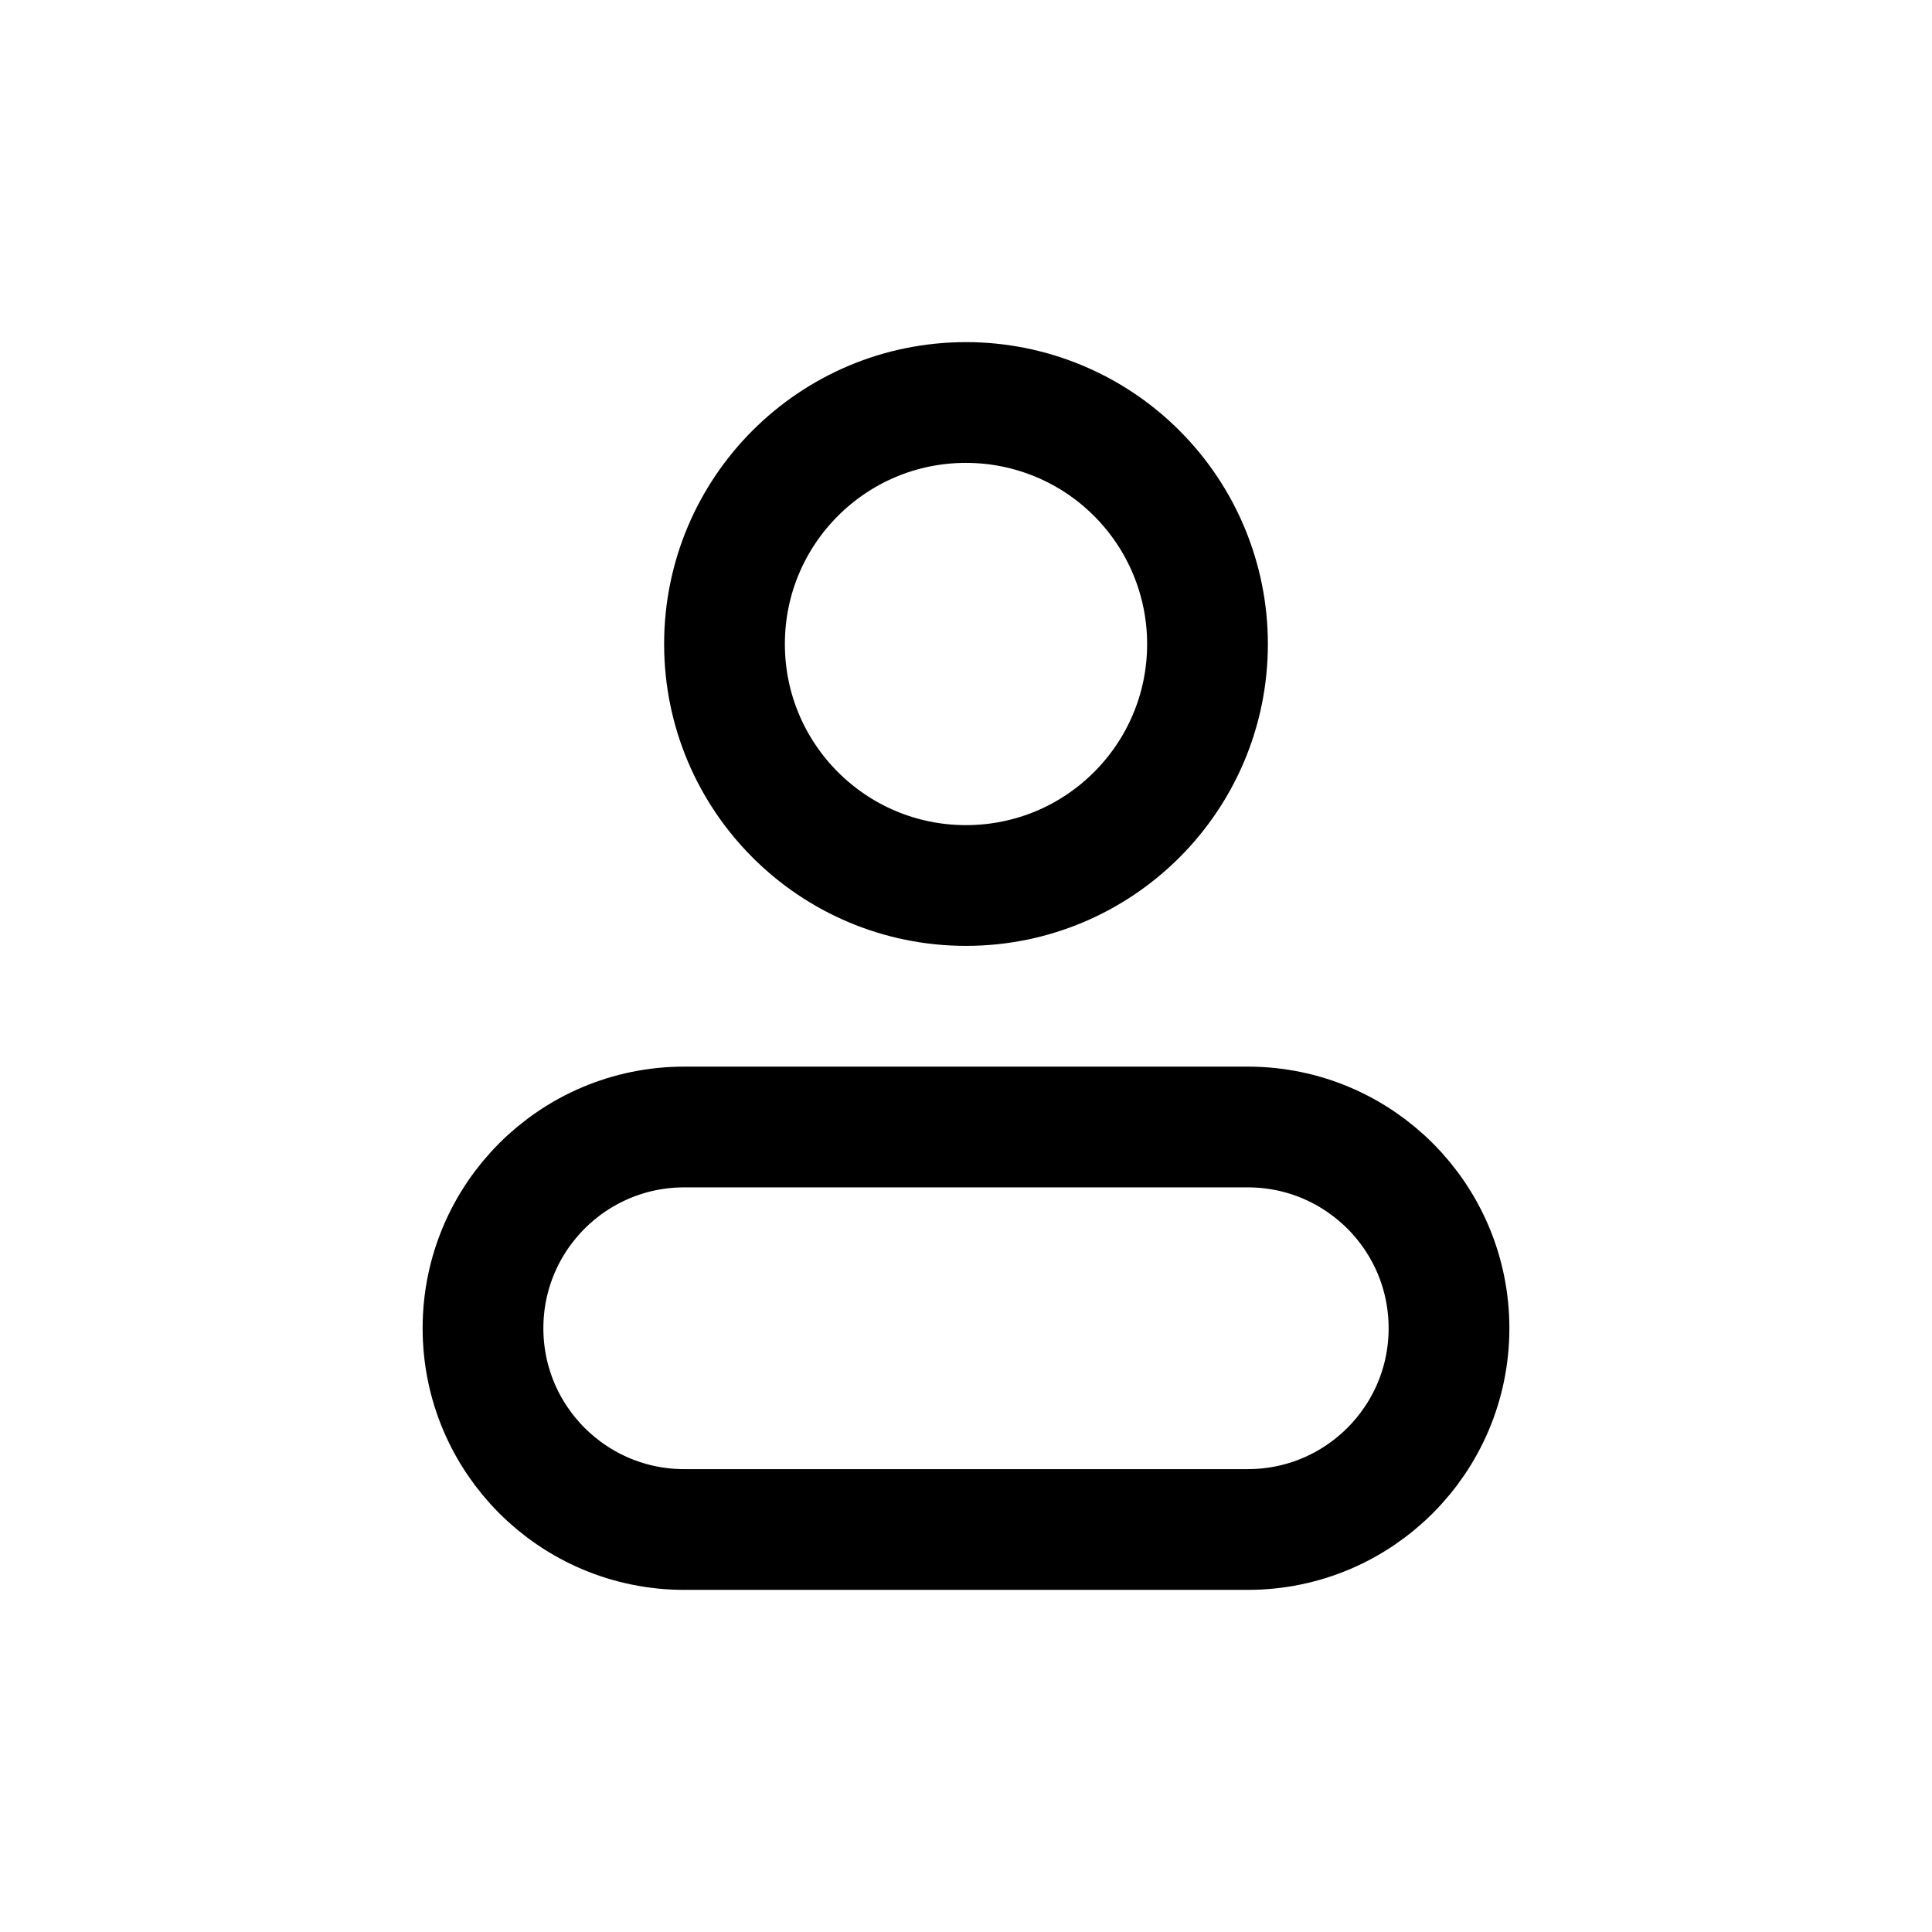 <svg width="24" height="24" viewBox="0 0 24 24" fill="none" xmlns="http://www.w3.org/2000/svg">
<path fill-rule="evenodd" clip-rule="evenodd" d="M15 8C15 9.657 13.657 11 12 11C10.343 11 9 9.657 9 8C9 6.343 10.343 5 12 5C12.796 5 13.559 5.316 14.121 5.879C14.684 6.441 15 7.204 15 8Z" stroke="currentColor" stroke-width="1.5" stroke-linecap="round" stroke-linejoin="round"/>
<path fill-rule="evenodd" clip-rule="evenodd" d="M15.5 14H8.5C7.119 14 6 15.119 6 16.5C6 17.881 7.119 19 8.5 19H15.5C16.881 19 18 17.881 18 16.5C18 15.119 16.881 14 15.5 14V14Z" stroke="currentColor" stroke-width="1.5" stroke-linecap="round" stroke-linejoin="round"/>
</svg>
